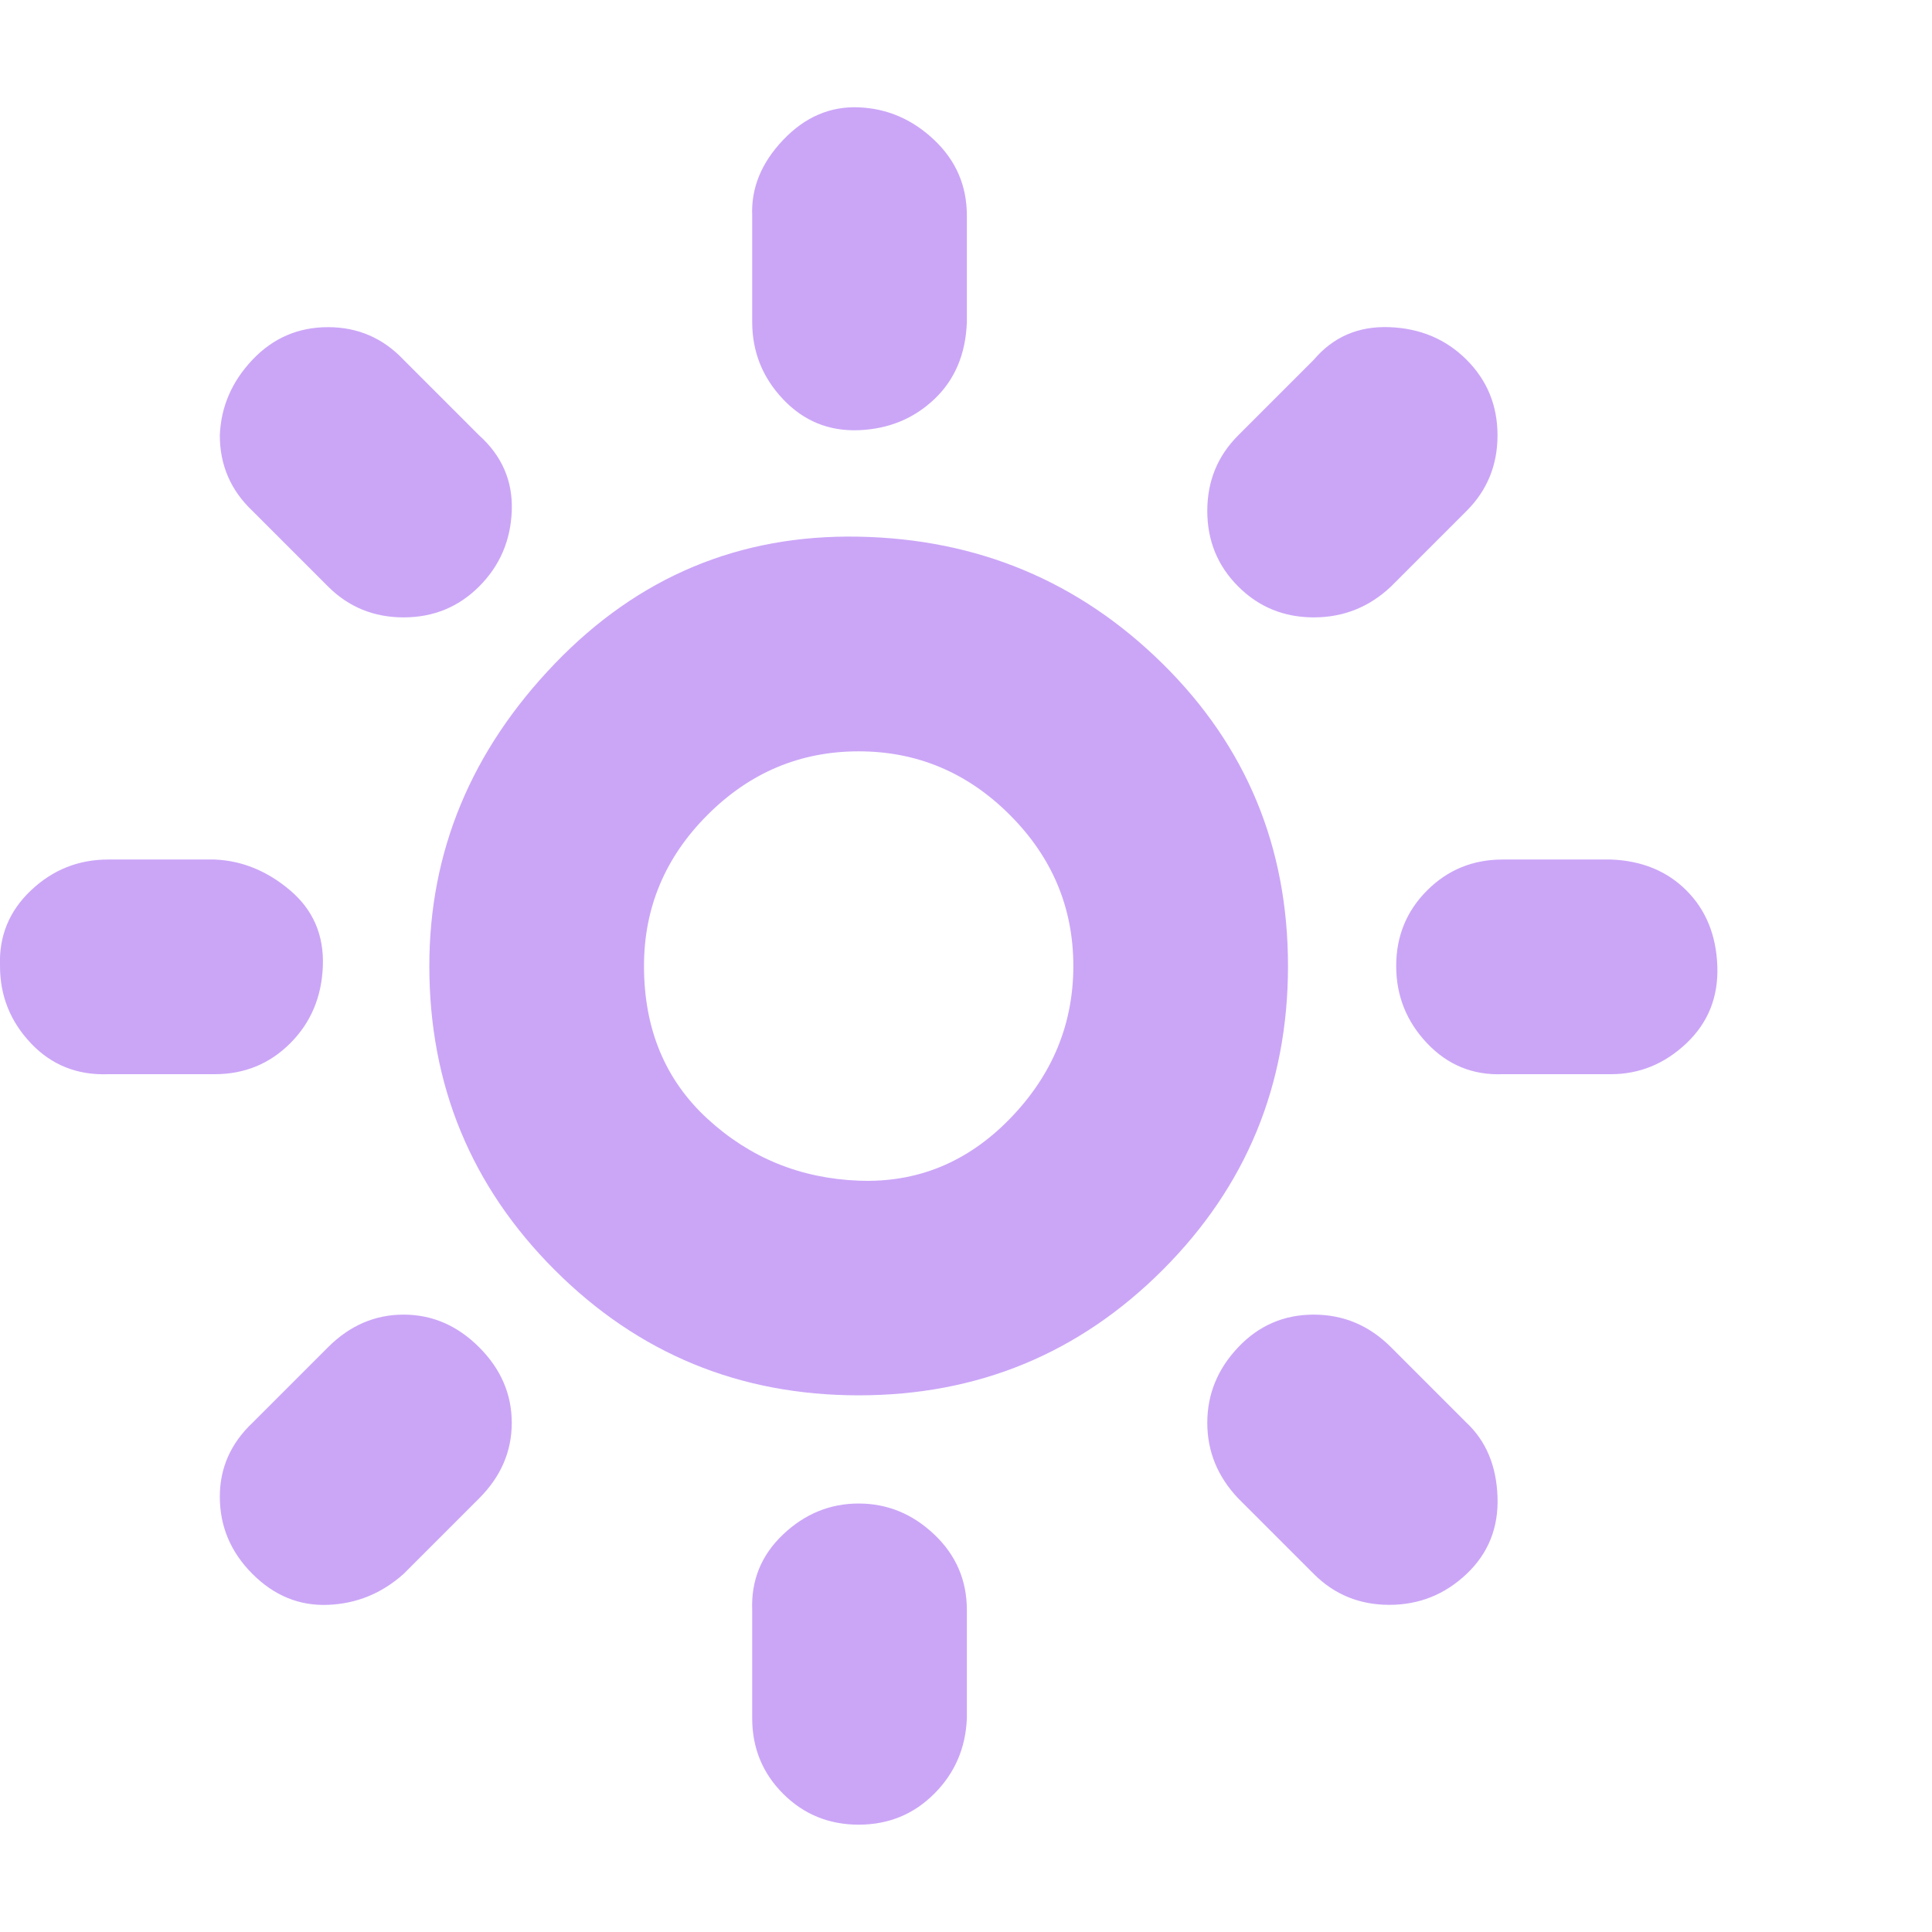 <svg width="800" height="800" viewBox="0 0 800 800" fill="none" xmlns="http://www.w3.org/2000/svg">
<g clip-path="url(#clip0_4_15)">
<path d="M3.30975e-05 400C3.30975e-05 412.326 4.267 422.993 12.8 432C21.333 441.007 32 445.274 44.8 444.8H88.889C101.215 444.8 111.644 440.533 120.178 432C128.711 423.467 133.215 412.8 133.689 400C134.163 387.2 129.659 376.77 120.178 368.711C110.696 360.652 100.267 356.385 88.889 355.911H44.8C32.474 355.911 21.807 360.178 12.8 368.711C3.793 377.244 -0.474 387.674 3.30975e-05 400ZM91.022 619.733C91.022 632.059 95.526 642.726 104.533 651.733C113.541 660.741 123.97 665.007 135.822 664.533C147.674 664.059 158.104 659.793 167.111 651.733L198.4 620.444C207.407 611.437 211.911 601.007 211.911 589.156C211.911 577.304 207.407 566.874 198.4 557.867C189.393 548.859 178.963 544.356 167.111 544.356C155.259 544.356 144.83 548.859 135.822 557.867L104.533 589.156C95.526 597.689 91.022 607.882 91.022 619.733ZM91.022 180.267C91.022 192.593 95.526 203.022 104.533 211.556L135.822 242.845C144.356 251.378 154.785 255.644 167.111 255.644C179.437 255.644 189.867 251.378 198.4 242.845C206.933 234.311 211.437 223.882 211.911 211.556C212.385 199.23 207.882 188.8 198.4 180.267L167.111 148.978C158.578 139.97 148.148 135.467 135.822 135.467C123.496 135.467 113.067 139.97 104.533 148.978C96 157.985 91.496 168.415 91.022 180.267ZM177.778 400C177.778 449.304 195.082 491.259 229.689 525.867C264.296 560.474 306.252 577.778 355.556 577.778C404.859 577.778 446.815 560.474 481.422 525.867C516.03 491.259 533.333 449.304 533.333 400C533.333 350.696 516.03 308.978 481.422 274.845C446.815 240.711 404.859 223.17 355.556 222.222C306.252 221.274 264.296 238.815 229.689 274.845C195.082 310.874 177.778 352.593 177.778 400ZM266.667 400C266.667 375.822 275.437 354.963 292.978 337.422C310.519 319.882 331.378 311.111 355.556 311.111C379.733 311.111 400.593 319.882 418.133 337.422C435.674 354.963 444.444 375.822 444.444 400C444.444 424.178 435.674 445.274 418.133 463.289C400.593 481.304 379.733 489.837 355.556 488.889C331.378 487.941 310.519 479.407 292.978 463.289C275.437 447.17 266.667 426.074 266.667 400ZM311.467 666.667V711.467C311.467 723.793 315.733 734.222 324.267 742.756C332.8 751.289 343.23 755.556 355.556 755.556C367.882 755.556 378.311 751.289 386.844 742.756C395.378 734.222 399.882 723.793 400.356 711.467V666.667C400.356 654.341 395.852 643.911 386.844 635.378C377.837 626.844 367.407 622.578 355.556 622.578C343.704 622.578 333.274 626.844 324.267 635.378C315.259 643.911 310.993 654.341 311.467 666.667ZM311.467 133.333C311.467 145.659 315.733 156.326 324.267 165.333C332.8 174.341 343.23 178.607 355.556 178.133C367.882 177.659 378.311 173.393 386.844 165.333C395.378 157.274 399.882 146.607 400.356 133.333V89.245C400.356 76.919 395.852 66.489 386.844 57.956C377.837 49.422 367.407 44.919 355.556 44.444C343.704 43.97 333.274 48.474 324.267 57.956C315.259 67.437 310.993 77.867 311.467 89.245V133.333ZM499.911 589.156C499.911 601.007 504.178 611.437 512.711 620.444L544 651.733C552.533 660.267 562.963 664.533 575.289 664.533C587.615 664.533 598.281 660.267 607.289 651.733C616.296 643.2 620.563 632.533 620.089 619.733C619.615 606.933 615.348 596.741 607.289 589.156L576 557.867C566.993 548.859 556.326 544.356 544 544.356C531.674 544.356 521.244 548.859 512.711 557.867C504.178 566.874 499.911 577.304 499.911 589.156ZM499.911 211.556C499.911 223.882 504.178 234.311 512.711 242.845C521.244 251.378 531.674 255.644 544 255.644C556.326 255.644 566.993 251.378 576 242.845L607.289 211.556C615.822 203.022 620.089 192.593 620.089 180.267C620.089 167.941 615.822 157.511 607.289 148.978C598.756 140.445 588.089 135.941 575.289 135.467C562.489 134.993 552.059 139.496 544 148.978L512.711 180.267C504.178 188.8 499.911 199.23 499.911 211.556ZM578.133 400C578.133 412.326 582.4 422.993 590.933 432C599.467 441.007 609.896 445.274 622.222 444.8H667.022C678.874 444.8 689.304 440.533 698.311 432C707.319 423.467 711.585 412.8 711.111 400C710.637 387.2 706.37 376.77 698.311 368.711C690.252 360.652 679.822 356.385 667.022 355.911H622.222C609.896 355.911 599.467 360.178 590.933 368.711C582.4 377.244 578.133 387.674 578.133 400Z" fill="#CBA6F7"/>
</g>
<defs>
<clipPath id="clip0_4_15">
<rect width="800" height="800" fill="white"/>
</clipPath>
</defs>
</svg>
